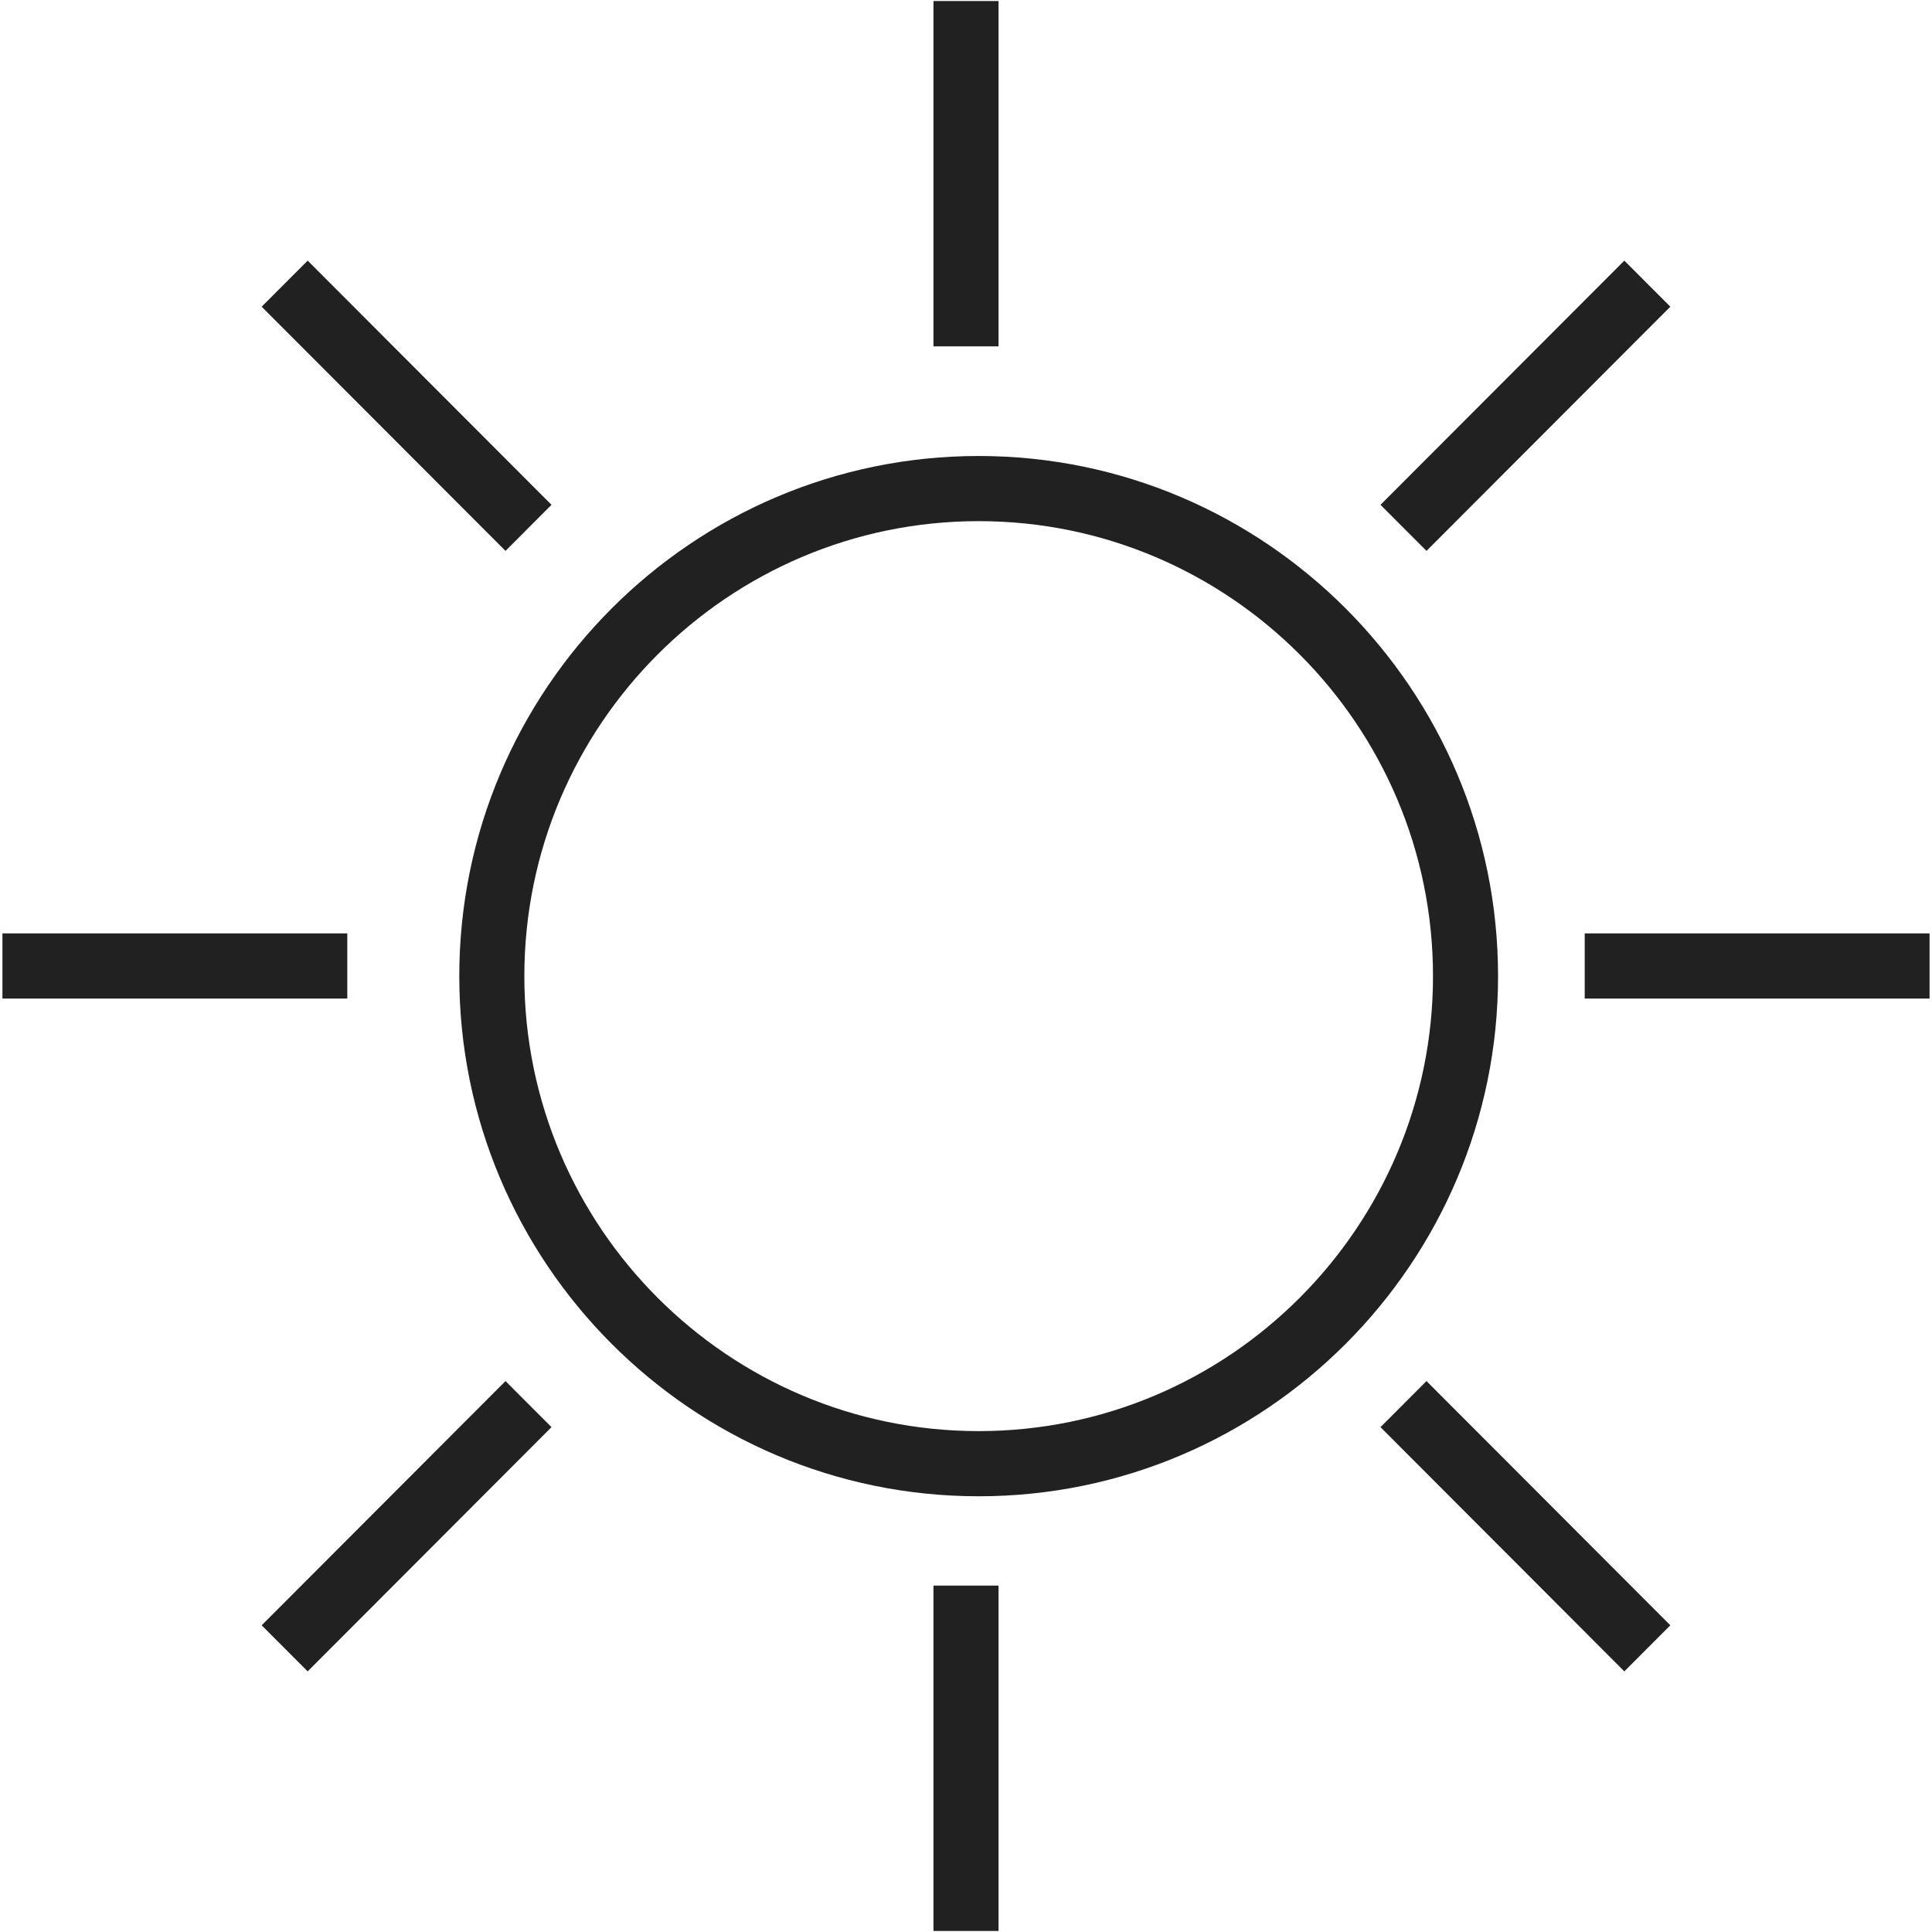 <?xml version="1.0" encoding="iso-8859-1"?>
<!-- Generator: Adobe Illustrator 19.0.1, SVG Export Plug-In . SVG Version: 6.00 Build 0)  -->
<svg version="1.1" xmlns="http://www.w3.org/2000/svg" xmlns:xlink="http://www.w3.org/1999/xlink" x="0px" y="0px"
	 viewBox="0 0 128 128" style="enable-background:new 0 0 128 128;" xml:space="preserve">
<g id="_x31_24">
	<path style="fill:#212121;" d="M66.155,127.932h-4.31V105.05h4.31V127.932z M107.616,110.733L91.461,94.552l3.048-3.052
		l16.155,16.181L107.616,110.733z M20.384,110.733l-3.048-3.052L33.491,91.5l3.048,3.052L20.384,110.733z M64.84,99.132
		c-18.975,0-34.411-15.458-34.411-34.459S45.866,30.211,64.84,30.211c18.973,0,34.41,15.46,34.41,34.462S83.814,99.132,64.84,99.132
		z M64.84,34.527c-16.597,0-30.101,13.523-30.101,30.145S48.243,94.815,64.84,94.815s30.1-13.521,30.1-30.143
		S81.438,34.527,64.84,34.527z M127.839,66.158h-22.848v-4.317h22.848V66.158z M23.009,66.158H0.161v-4.317h22.848V66.158z
		 M94.509,36.498l-3.048-3.052l16.155-16.179l3.048,3.052L94.509,36.498z M33.491,36.498L17.336,20.319l3.048-3.052l16.155,16.179
		L33.491,36.498z M66.155,22.948h-4.31V0.068h4.31V22.948z"/>
</g>
<g id="Layer_1">
</g>
</svg>
